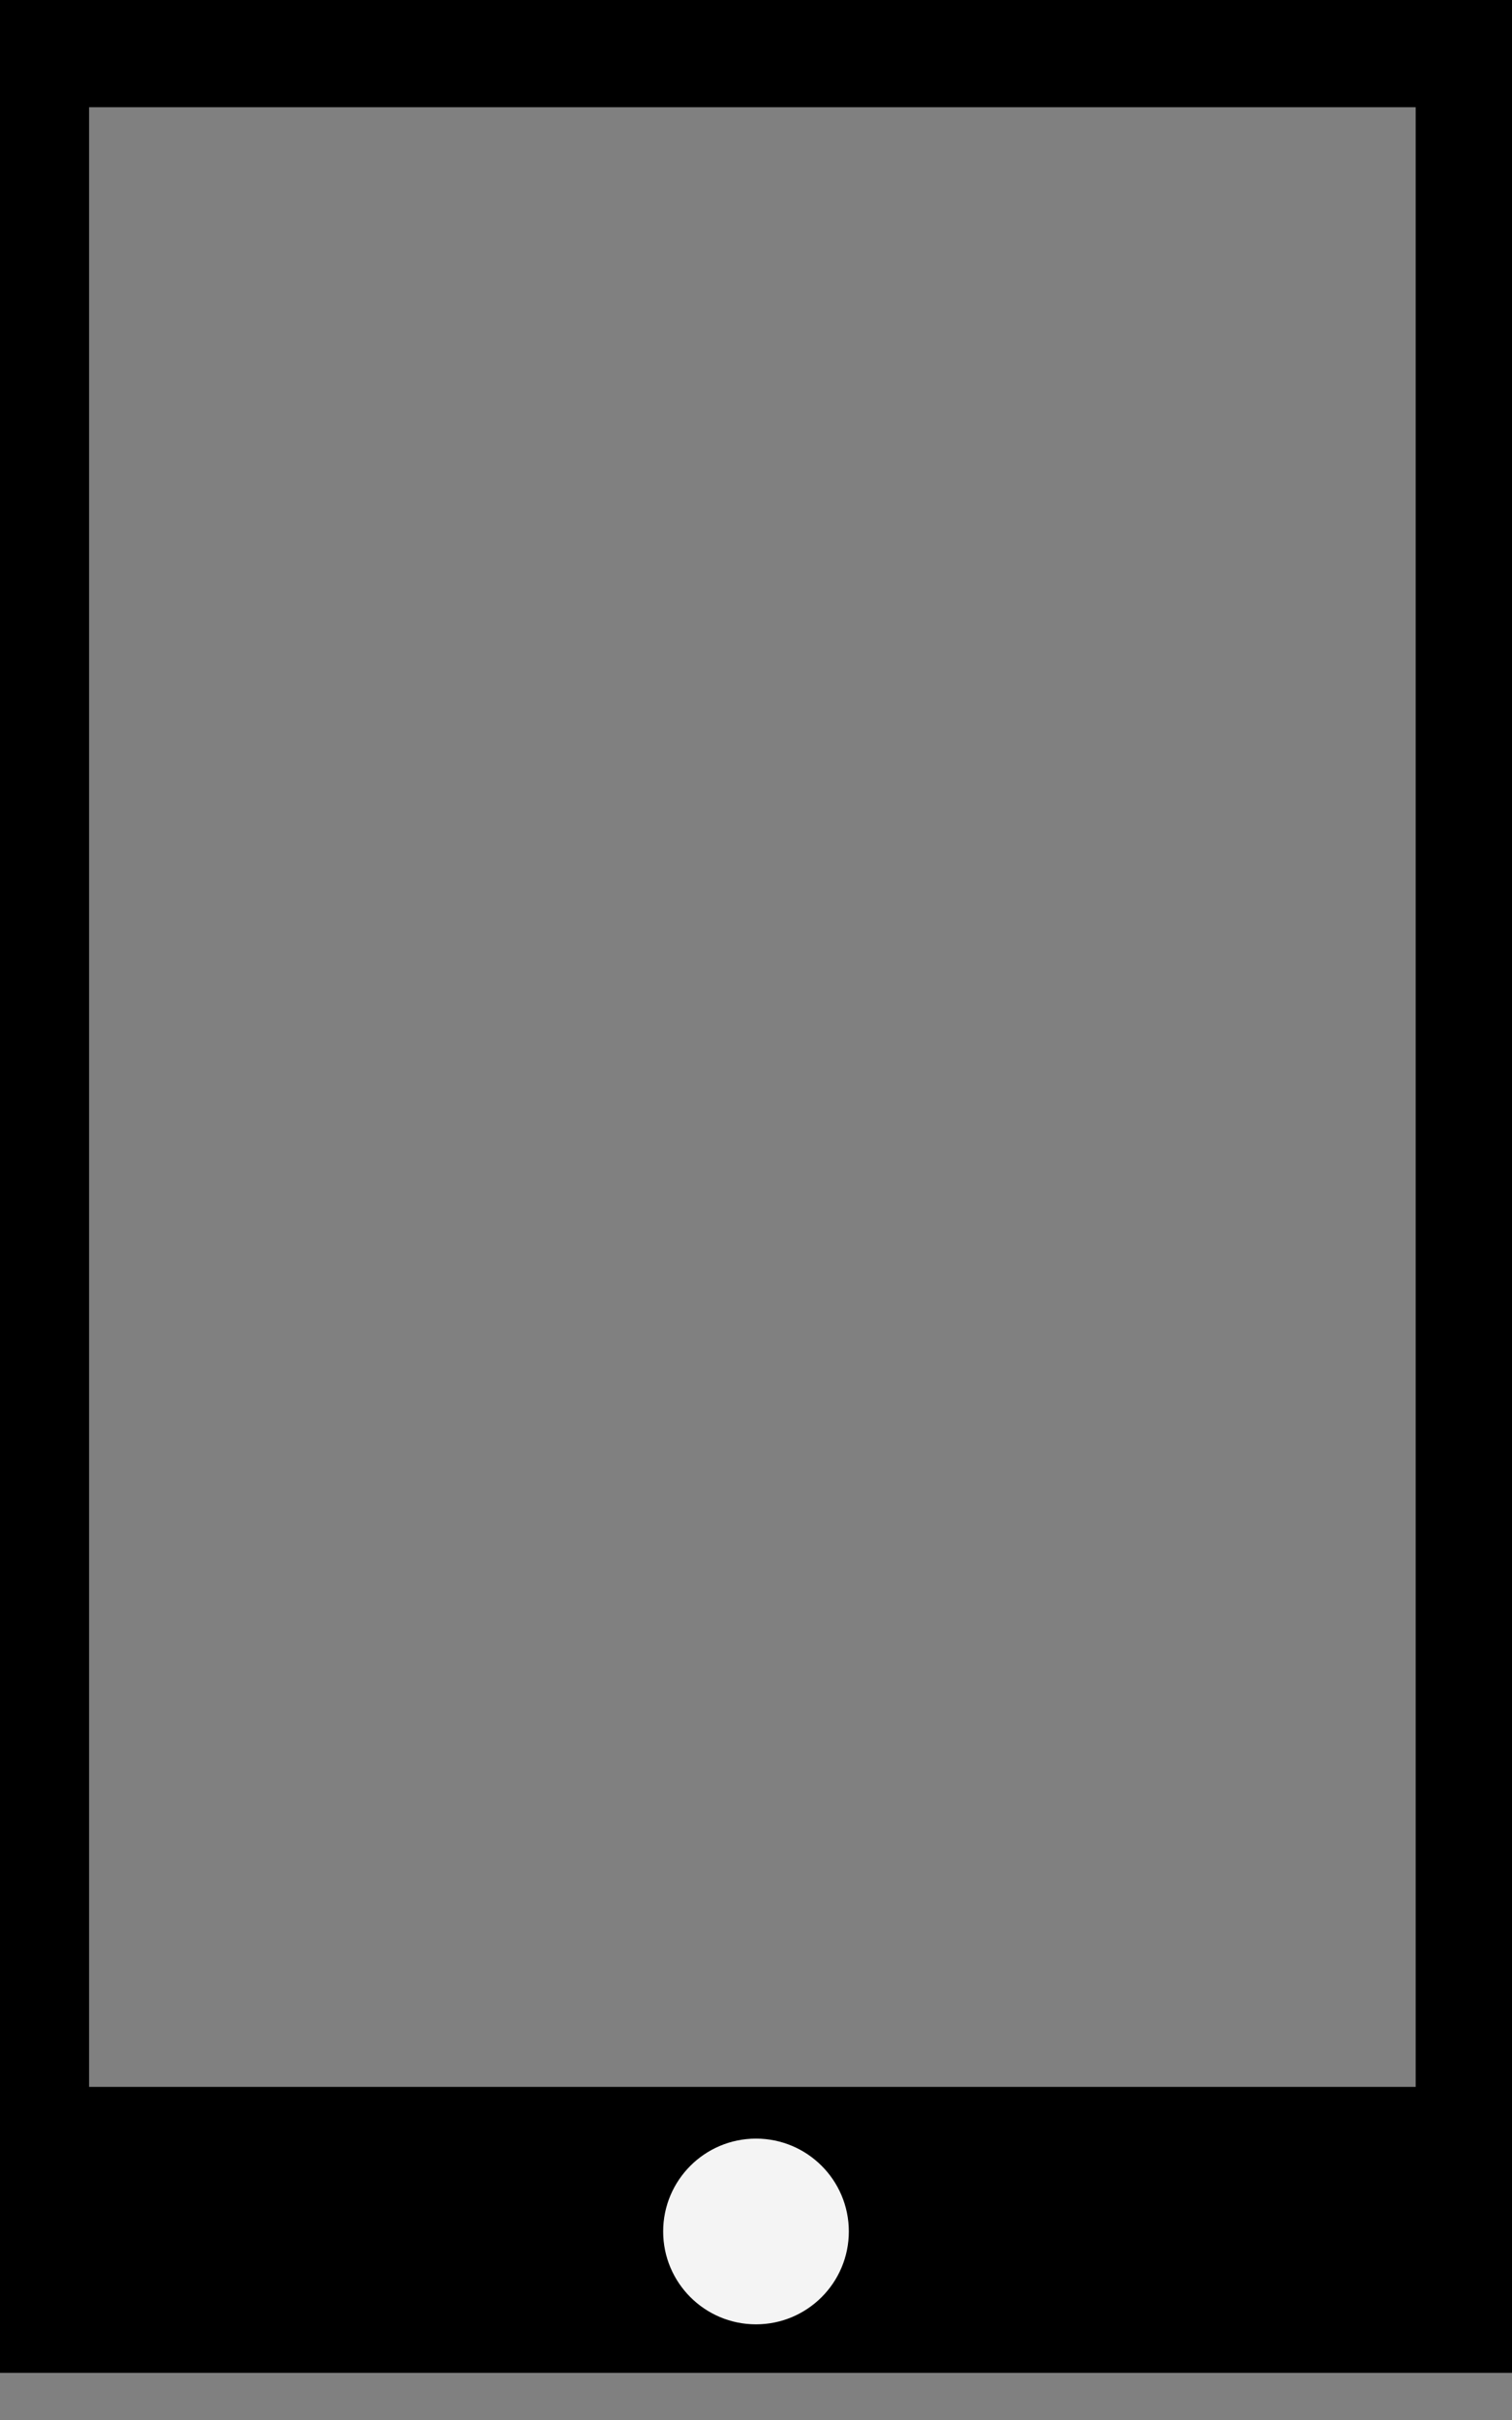 <?xml version="1.0" encoding="UTF-8" standalone="no"?>
<svg
   xmlns:dc="http://purl.org/dc/elements/1.1/"
   xmlns:cc="http://creativecommons.org/ns#"
   xmlns:rdf="http://www.w3.org/1999/02/22-rdf-syntax-ns#"
   xmlns:svg="http://www.w3.org/2000/svg"
   xmlns="http://www.w3.org/2000/svg"
   xmlns:sodipodi="http://sodipodi.sourceforge.net/DTD/sodipodi-0.dtd"
   xmlns:inkscape="http://www.inkscape.org/namespaces/inkscape"
   viewBox="0 0 320 512"
   version="1.1"
   id="svg4"
   sodipodi:docname="mobile-alt.svg"
   inkscape:version="0.92.1 r15371">
  <rect x="0" y="0" width="320" height="512" fill="#808080" stroke="none"/>
  <defs
     id="defs8" />
  <sodipodi:namedview
     pagecolor="#ffffff"
     bordercolor="#666666"
     borderopacity="1"
     objecttolerance="10"
     gridtolerance="10"
     guidetolerance="10"
     inkscape:pageopacity="0"
     inkscape:pageshadow="2"
     inkscape:window-width="1680"
     inkscape:window-height="987"
     id="namedview6"
     showgrid="false"
     showguides="true"
     inkscape:guide-bbox="true"
     inkscape:snap-bbox="true"
     inkscape:snap-page="true"
     inkscape:zoom="1.3037281"
     inkscape:cx="140.76293"
     inkscape:cy="266.33655"
     inkscape:window-x="1432"
     inkscape:window-y="-8"
     inkscape:window-maximized="1"
     inkscape:current-layer="svg4">
    <sodipodi:guide
       position="0,229.342"
       orientation="1,0"
       id="guide4487"
       inkscape:locked="false" />
    <sodipodi:guide
       position="320,240.848"
       orientation="1,0"
       id="guide4489"
       inkscape:locked="false" />
    <sodipodi:guide
       position="214.769,0"
       orientation="0,1"
       id="guide4491"
       inkscape:locked="false" />
    <sodipodi:guide
       position="150.338,512"
       orientation="0,1"
       id="guide4493"
       inkscape:locked="false" />
    <sodipodi:guide
       position="48,452"
       orientation="1,0"
       id="guide4495"
       inkscape:locked="false" />
    <sodipodi:guide
       position="60,464"
       orientation="0,1"
       id="guide4497"
       inkscape:locked="false" />
    <sodipodi:guide
       position="60,128"
       orientation="0,1"
       id="guide4499"
       inkscape:locked="false" />
    <sodipodi:guide
       position="272,452"
       orientation="1,0"
       id="guide4501"
       inkscape:locked="false" />
  </sodipodi:namedview>
  <path
     d="M 320,0 H 0 V 502.029 H 320 Z M 299.613,441.527 H 18.853 V 22.688 H 299.613 Z"
     id="path2"
     inkscape:connector-curvature="0"
     sodipodi:nodetypes="cccccccccc"
     style="fill:#000000;fill-opacity:1;stroke:none"
     inkscape:export-xdpi="96"
     inkscape:export-ydpi="96" />
  <circle
     style="opacity:1;fill:#f4f4f4;fill-opacity:1;stroke:none;stroke-width:3.78;stroke-miterlimit:4;stroke-dasharray:none;stroke-opacity:1;paint-order:markers stroke fill"
     id="path4503"
     cx="160"
     cy="-472.114"
     r="19.646"
     transform="scale(1,-1)"
     inkscape:export-xdpi="96"
     inkscape:export-ydpi="96" />
</svg>

